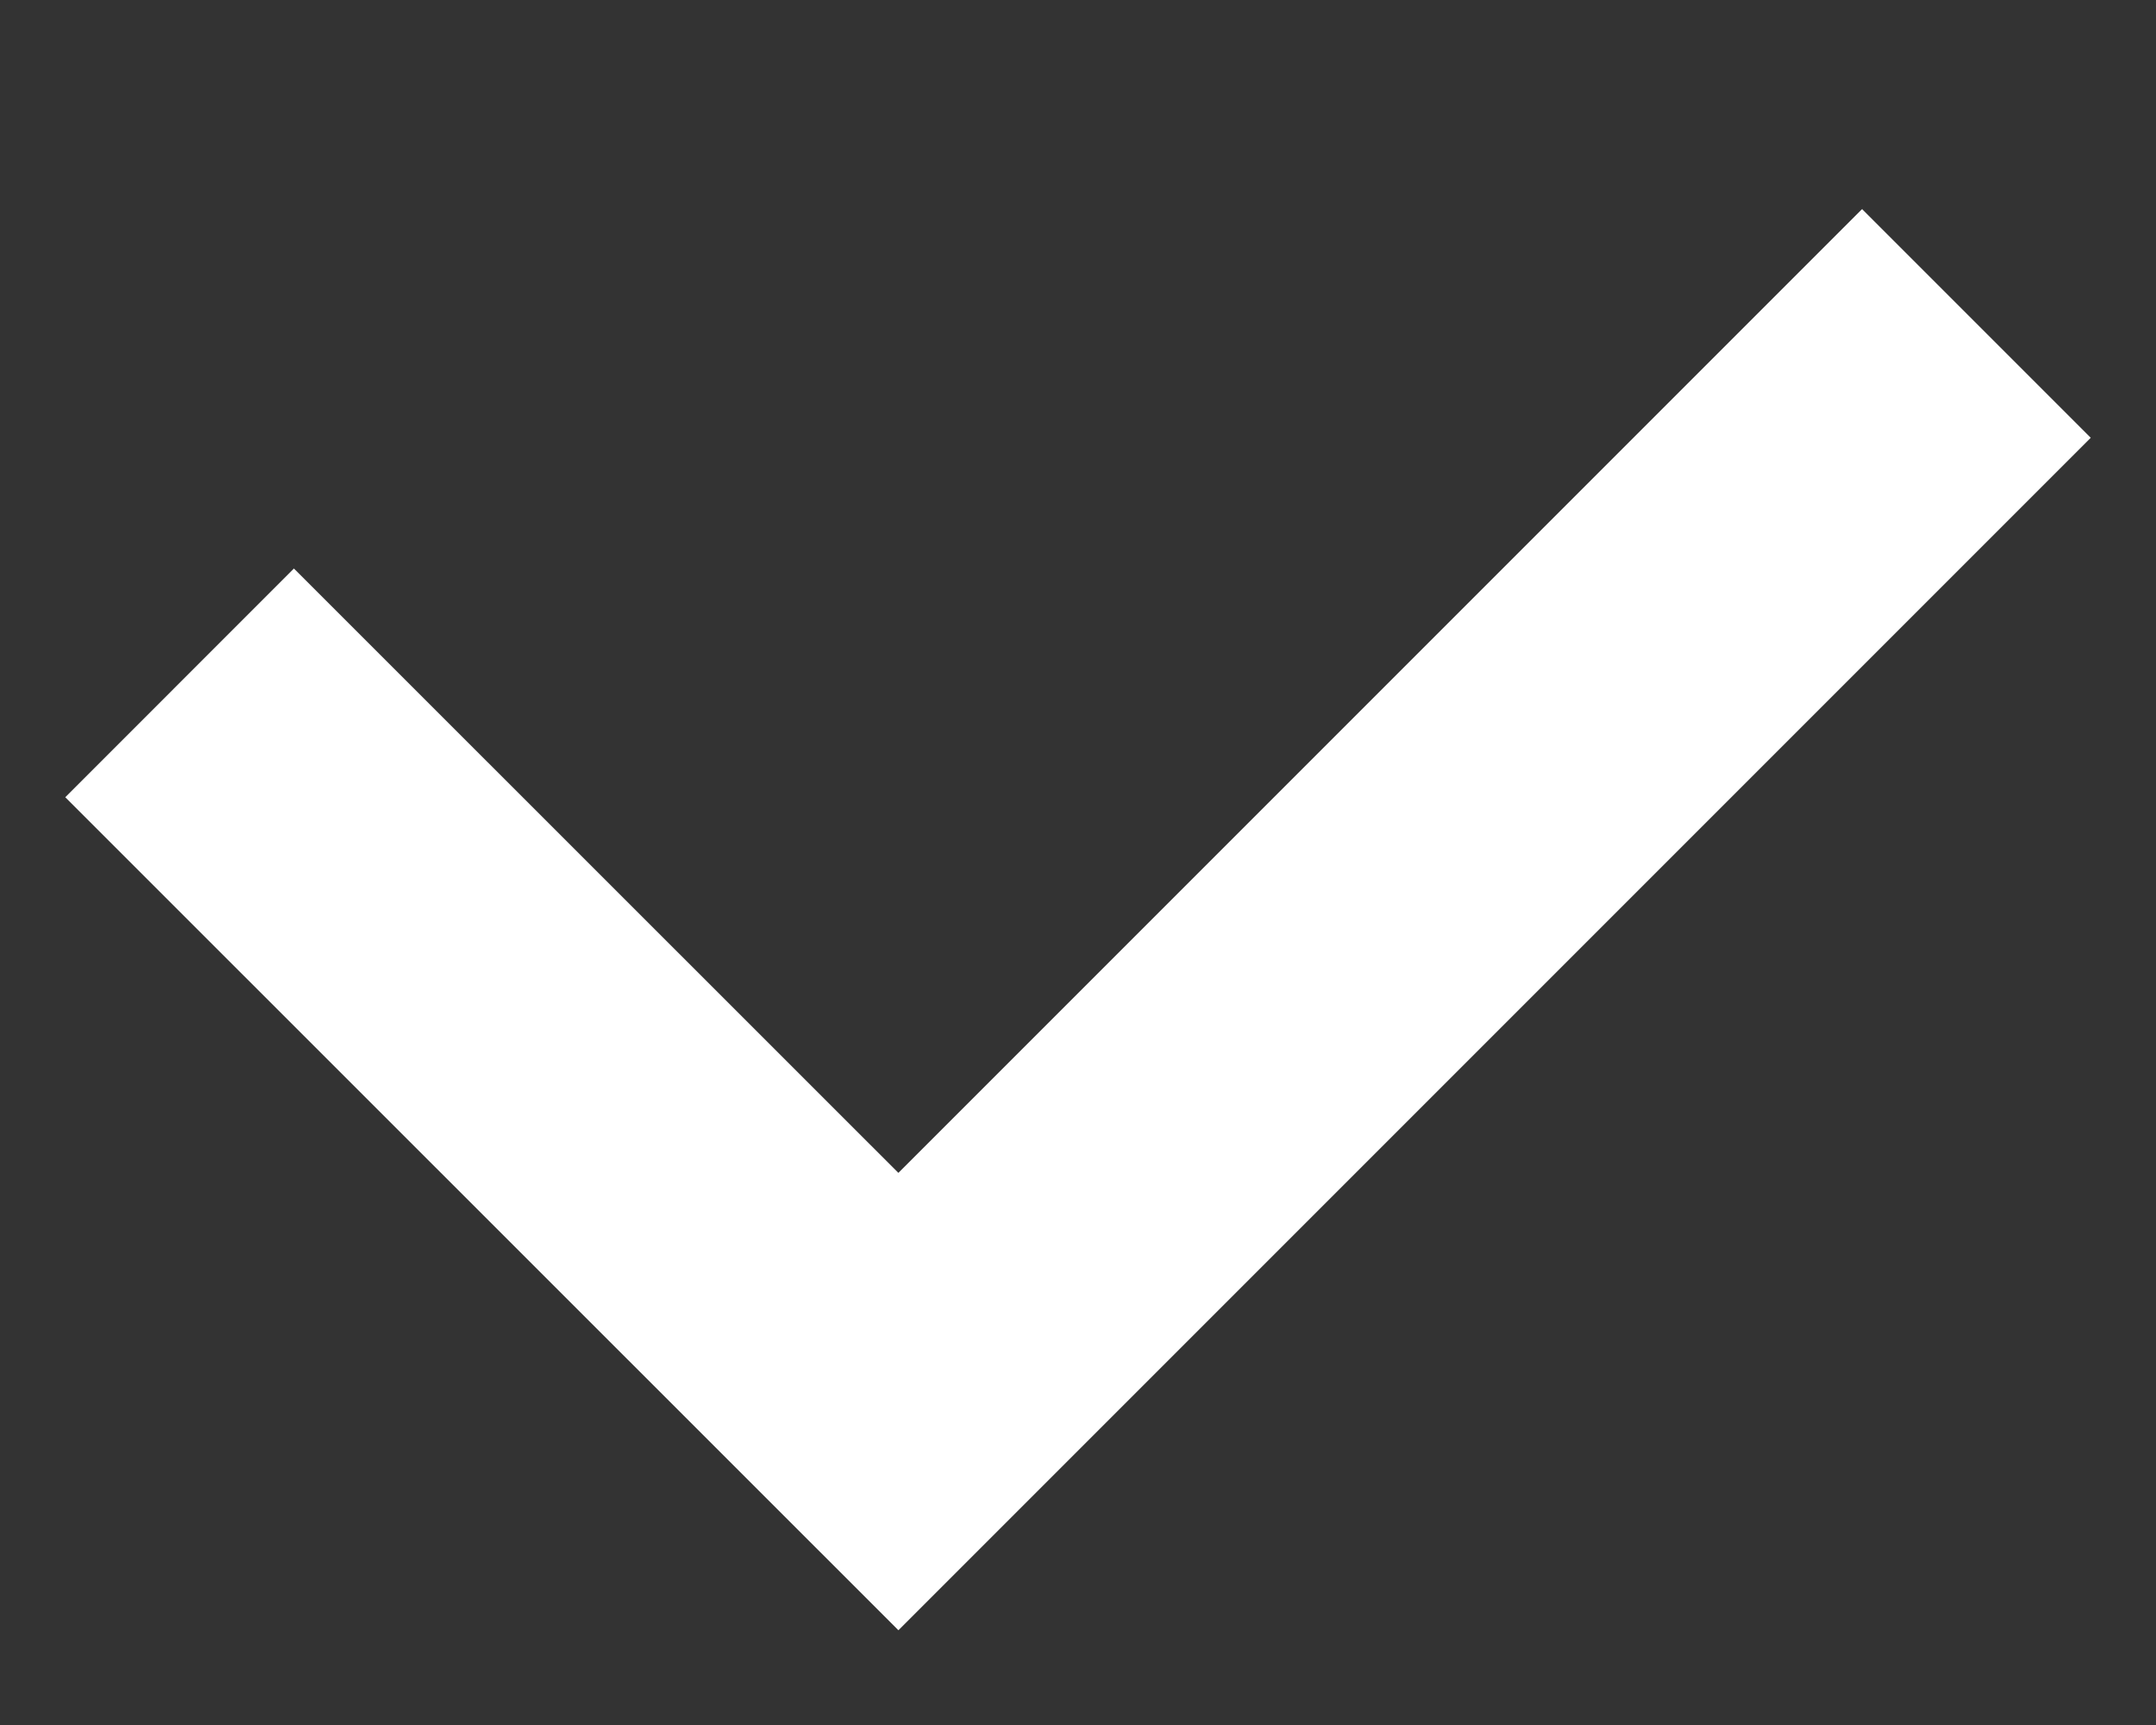 <svg width="10" height="8" viewBox="0 0 10 8" fill="none" xmlns="http://www.w3.org/2000/svg">
<rect x="0" y="0" width="10" height="8" fill="#333333" stroke="none"/>
<path d="M0.833 3.167L4.167 6.5L9.167 1.5" stroke="white" stroke-width="1.5" stroke-miterlimit="10"/>
</svg>
